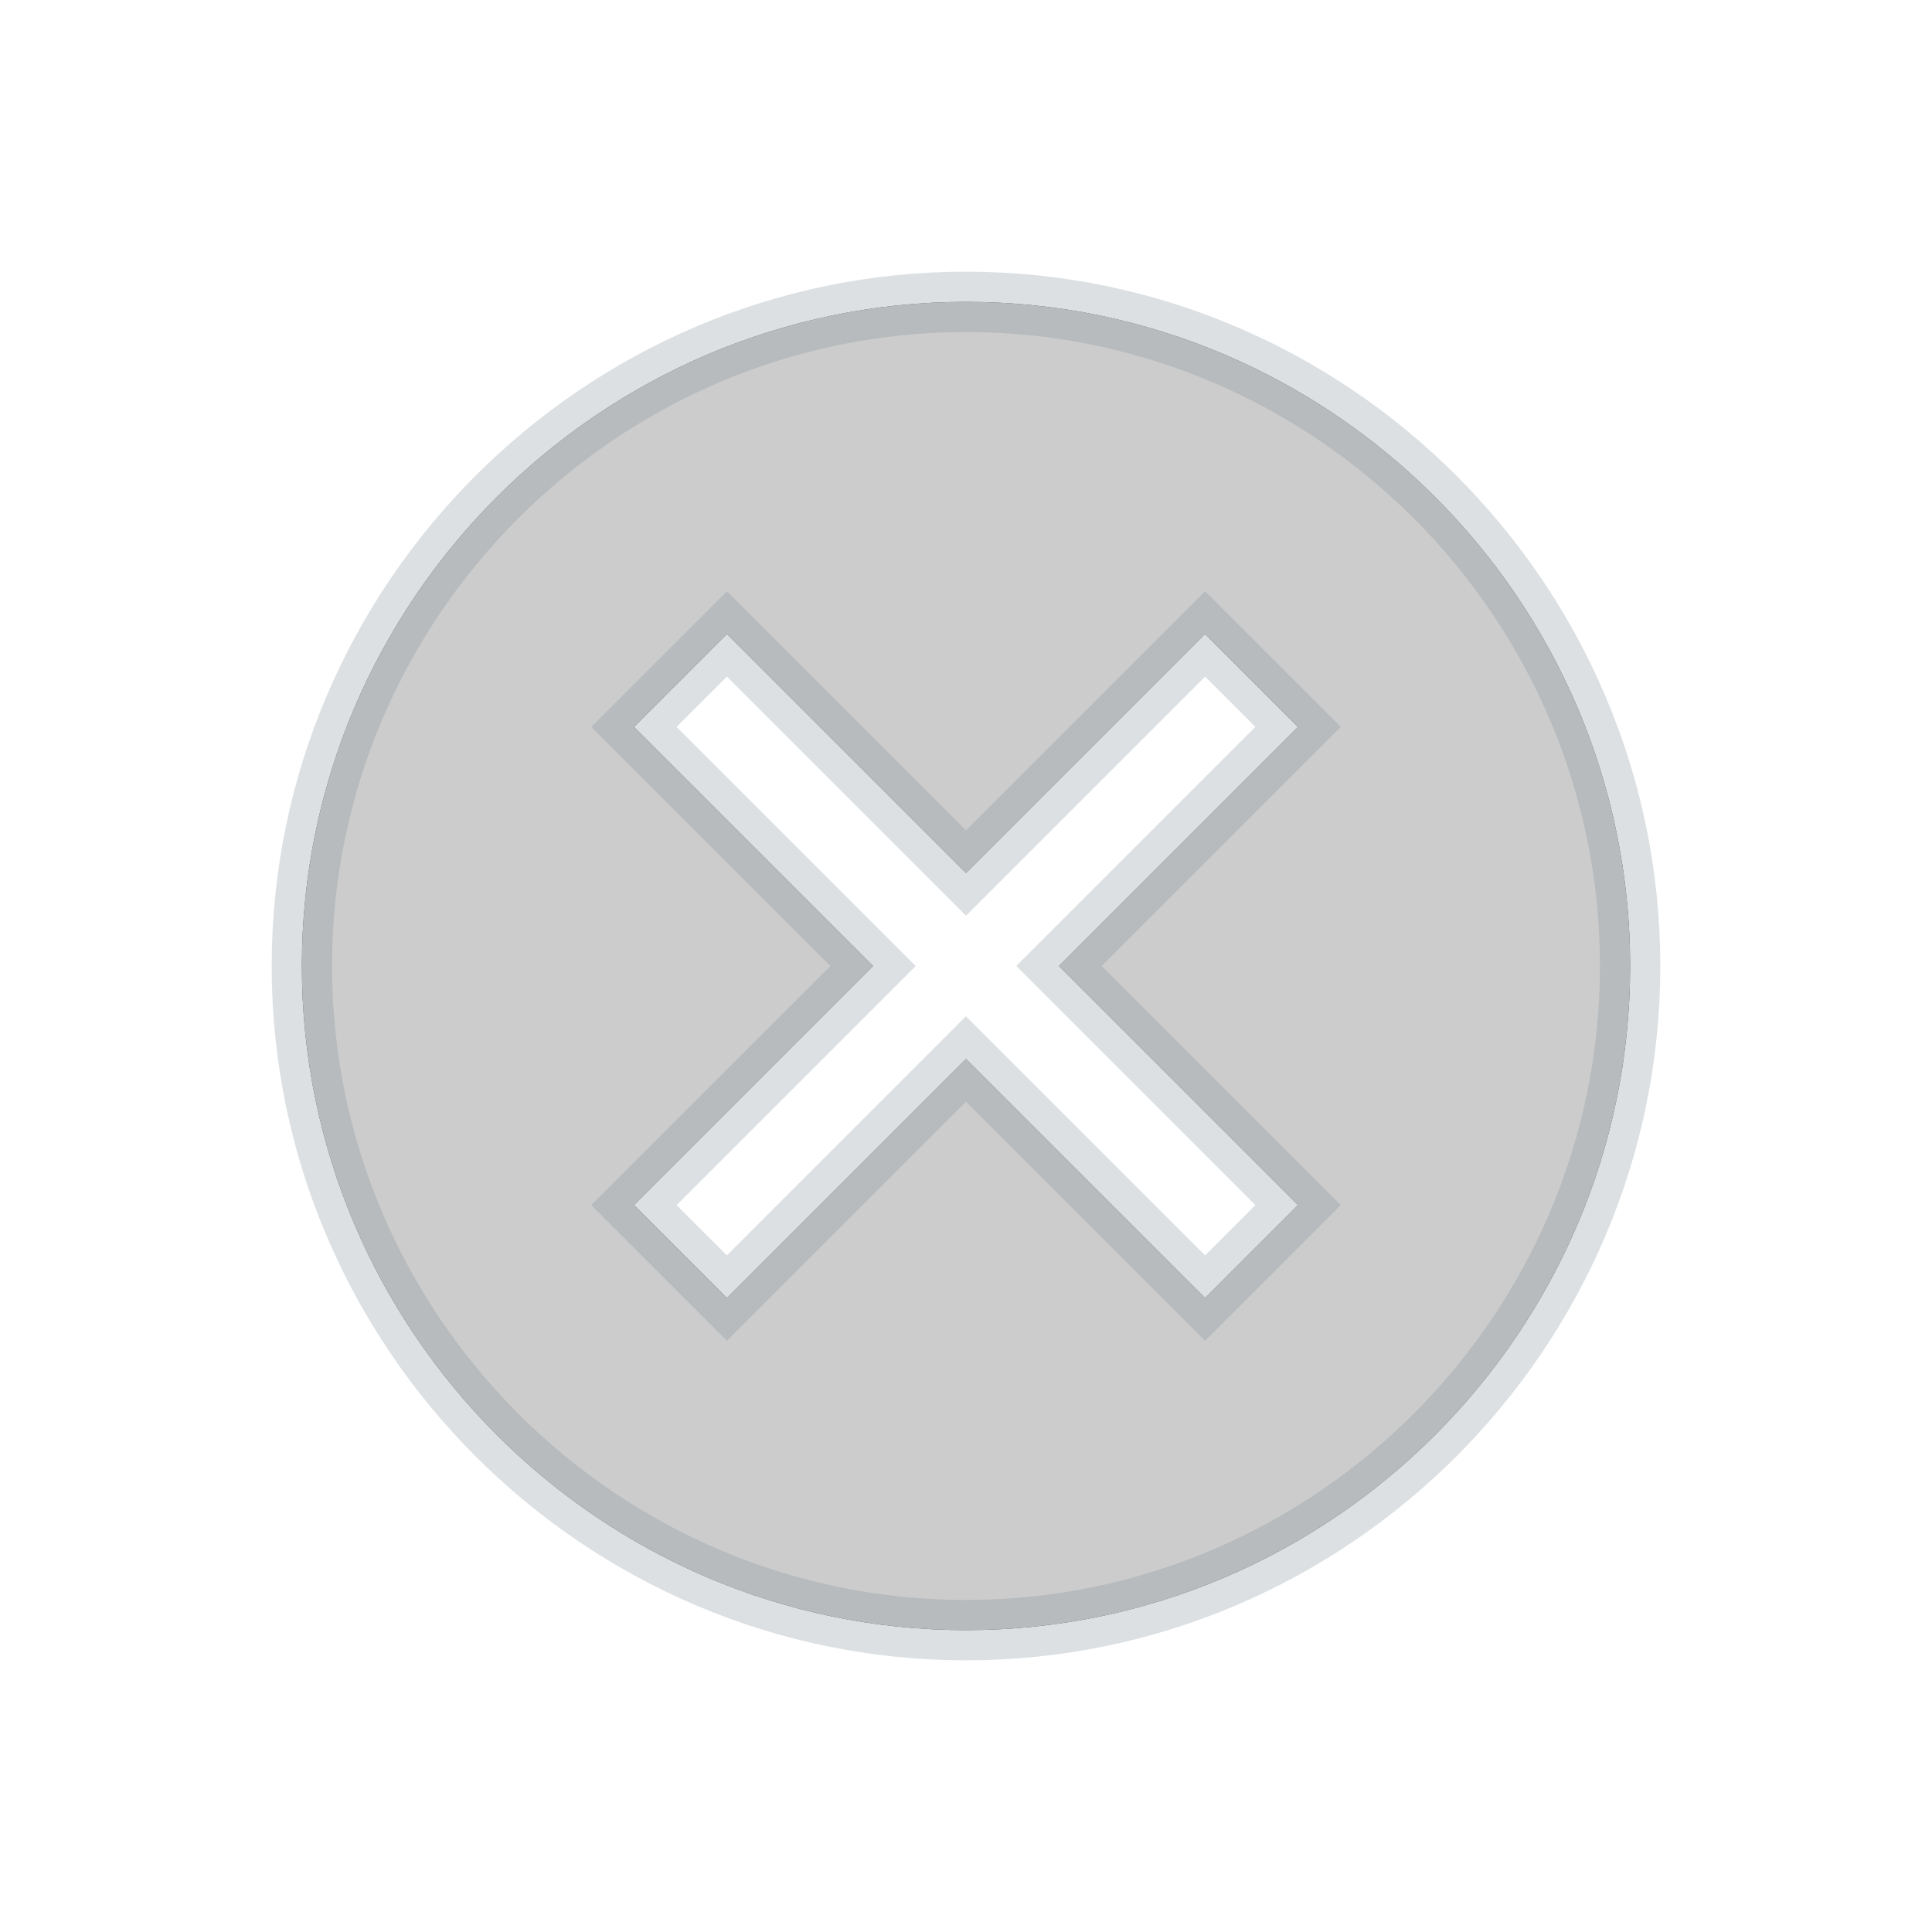 <?xml version="1.0" encoding="UTF-8" standalone="no"?>
<svg width="32px" height="32px" viewBox="0 0 32 32" version="1.1" xmlns="http://www.w3.org/2000/svg" xmlns:xlink="http://www.w3.org/1999/xlink">
    <!-- Generator: Sketch 3.8.1 (29687) - http://www.bohemiancoding.com/sketch -->
    <title>Shape</title>
    <desc>Created with Sketch.</desc>
    <defs>
        <path d="M25,36 C18.95,36 14,31.05 14,25 C14,18.95 18.95,14 25,14 C31.05,14 36,18.95 36,25 C36,31.05 31.05,36 25,36 L25,36 Z M30.5,21.04 L28.96,19.5 L25,23.46 L21.04,19.5 L19.5,21.04 L23.46,25 L19.5,28.96 L21.04,30.5 L25,26.54 L28.96,30.5 L30.5,28.96 L26.54,25 L30.5,21.04 L30.5,21.04 Z" id="path-1"></path>
        <filter x="-50%" y="-50%" width="200%" height="200%" filterUnits="objectBoundingBox" id="filter-2">
            <feMorphology radius="0.5" operator="dilate" in="SourceAlpha" result="shadowSpreadOuter1"></feMorphology>
            <feOffset dx="0" dy="0" in="shadowSpreadOuter1" result="shadowOffsetOuter1"></feOffset>
            <feGaussianBlur stdDeviation="2" in="shadowOffsetOuter1" result="shadowBlurOuter1"></feGaussianBlur>
            <feComposite in="shadowBlurOuter1" in2="SourceAlpha" operator="out" result="shadowBlurOuter1"></feComposite>
            <feColorMatrix values="0 0 0 0 0   0 0 0 0 0   0 0 0 0 0  0 0 0 0.33 0" type="matrix" in="shadowBlurOuter1"></feColorMatrix>
        </filter>
    </defs>
    <g id="Meus-presentes" stroke="none" stroke-width="1" fill="none" fill-rule="evenodd">
        <g id="meus-presentes" transform="translate(-592, -620)">
            <g id="presente-personalizado-copy" transform="translate(292, 346)">
                <g id="foto" transform="translate(291, 265)">
                    <g id="remover">
                        <g id="Shape" transform="translate(25, 25) scale(1, -1) translate(-25, -25) ">
                            <use fill="black" fill-opacity="1" filter="url(#filter-2)" xlink:href="#path-1"></use>
                            <use stroke-opacity="0.28" stroke="#818F97" stroke-width="1" fill-opacity="0.8" fill="#FFFFFF" fill-rule="evenodd" xlink:href="#path-1"></use>
                        </g>
                    </g>
                </g>
            </g>
        </g>
    </g>
</svg>